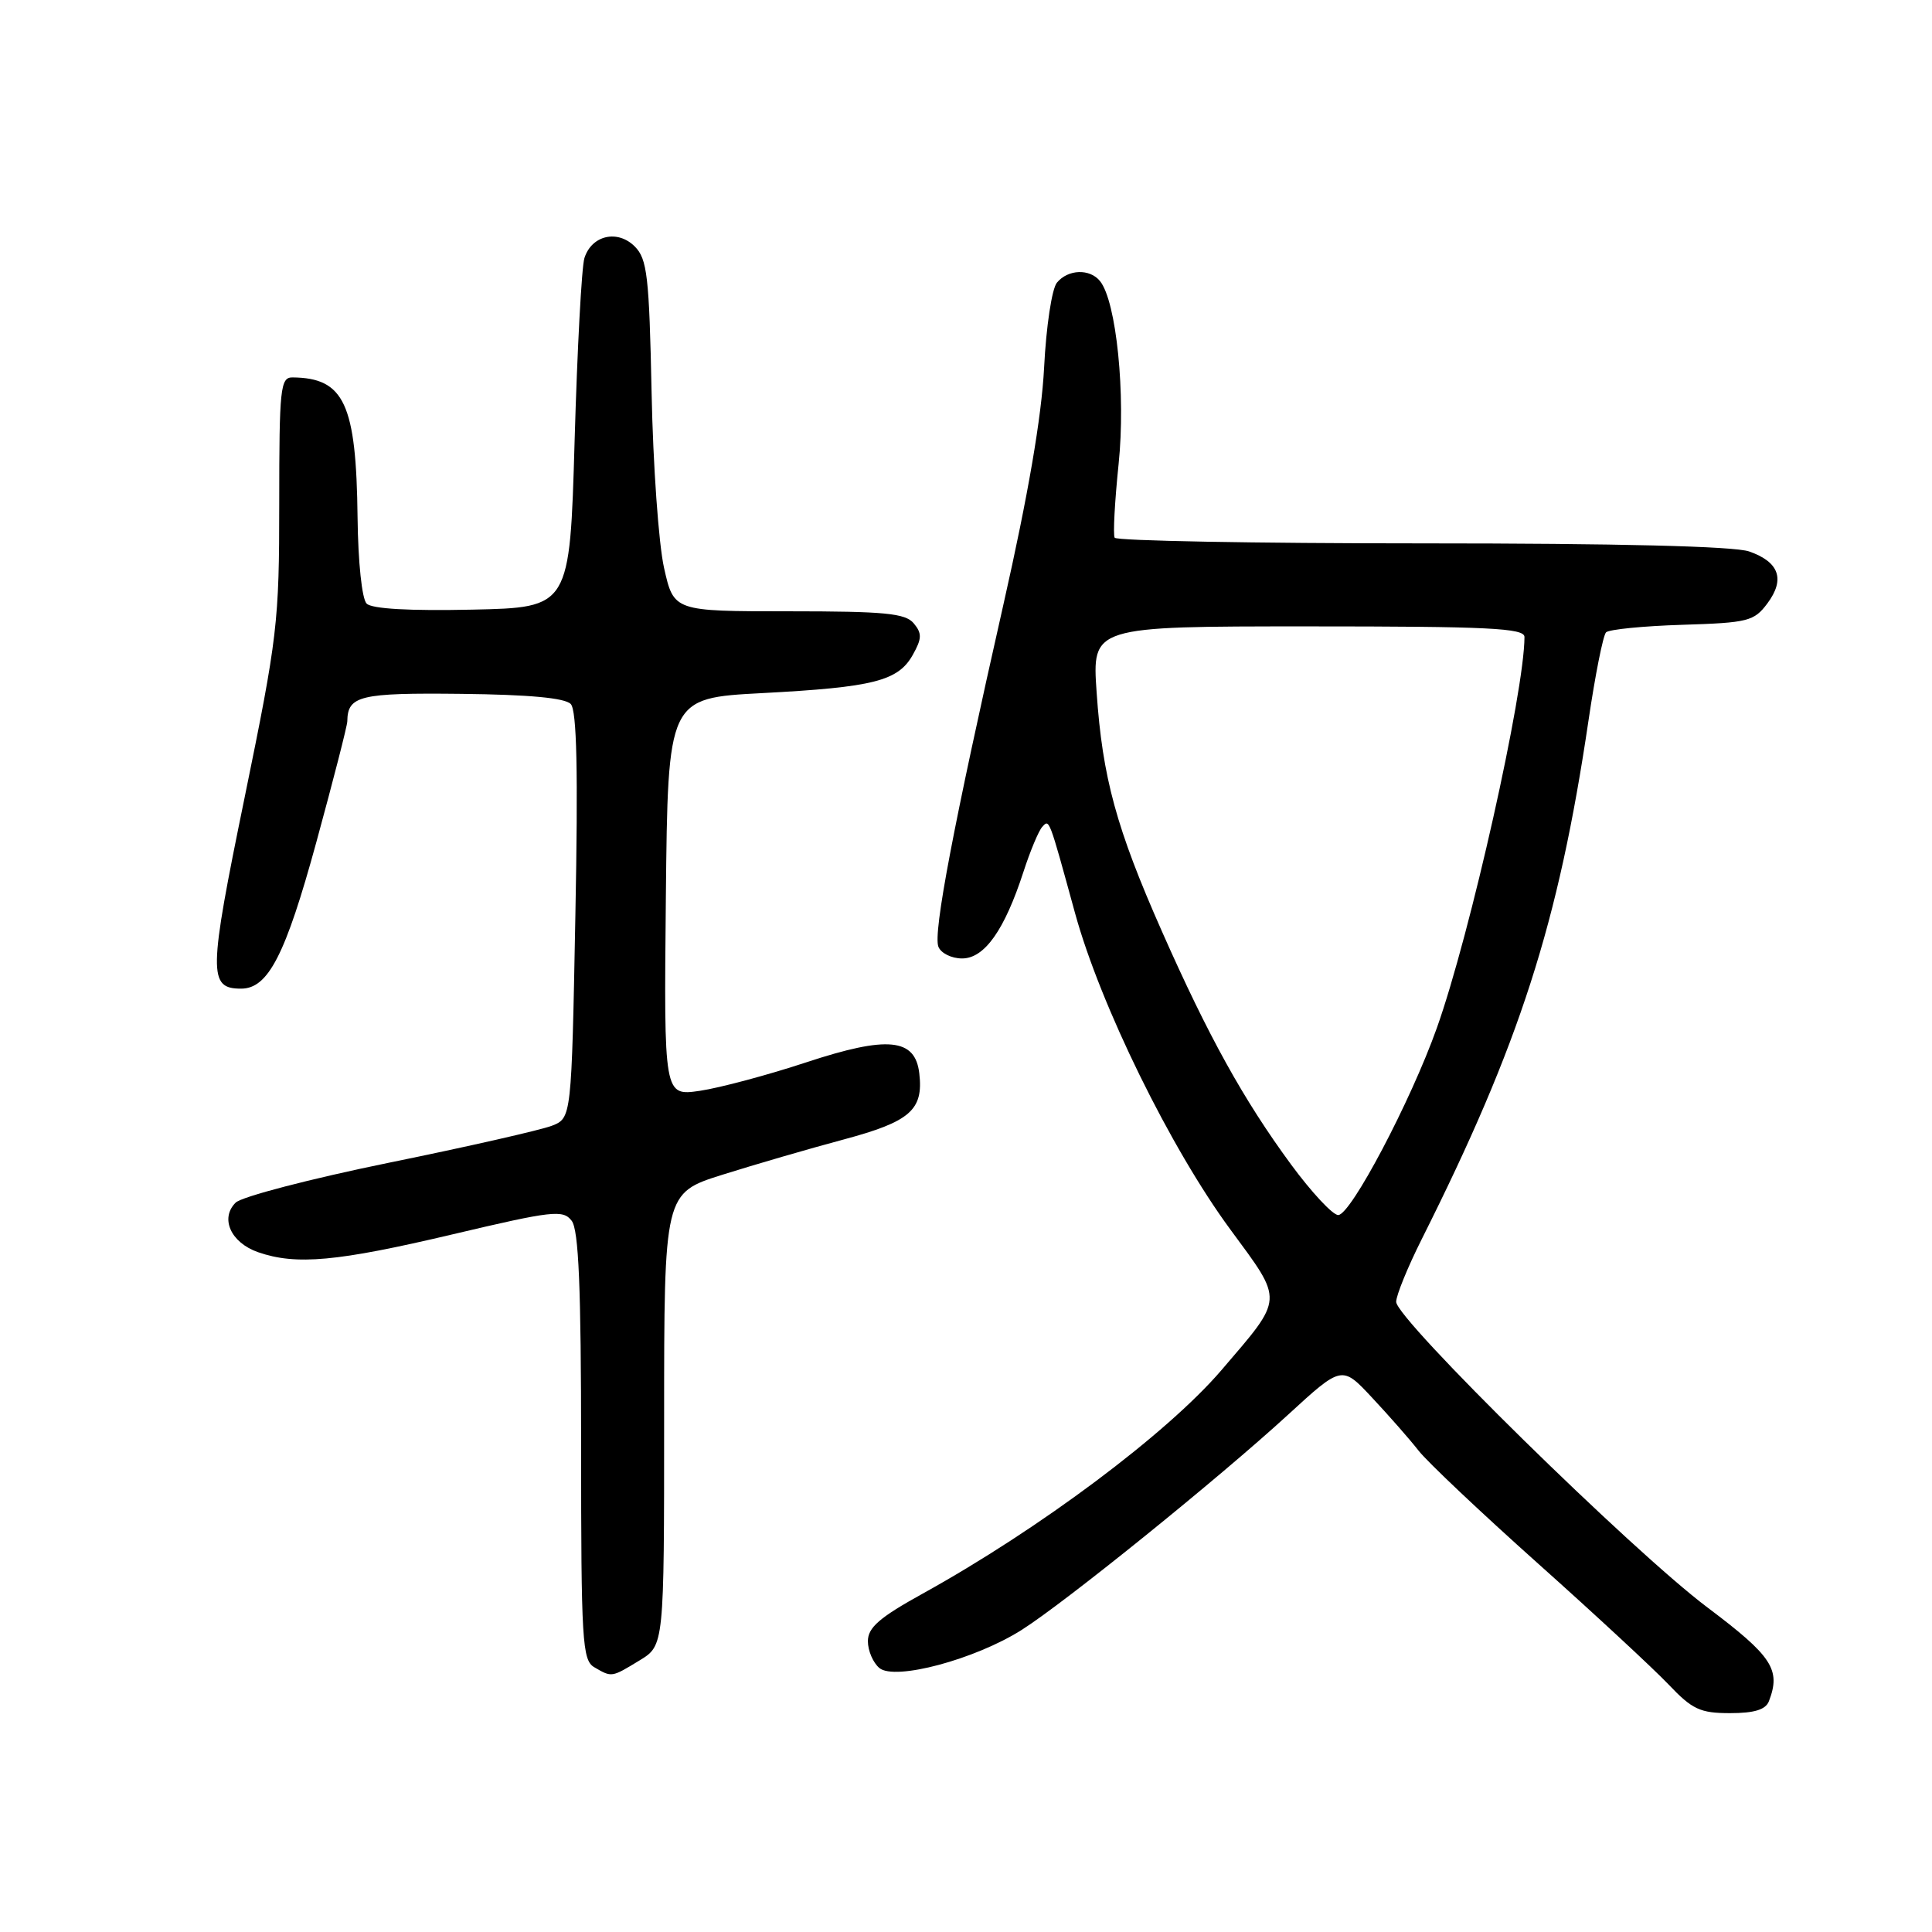 <?xml version="1.0" encoding="UTF-8" standalone="no"?>
<!DOCTYPE svg PUBLIC "-//W3C//DTD SVG 1.1//EN" "http://www.w3.org/Graphics/SVG/1.1/DTD/svg11.dtd" >
<svg xmlns="http://www.w3.org/2000/svg" xmlns:xlink="http://www.w3.org/1999/xlink" version="1.1" viewBox="0 0 256 256">
 <g >
 <path fill="currentColor"
d=" M 234.39 225.42 C 236.00 221.23 234.85 219.47 226.25 213.00 C 216.25 205.49 185.00 174.80 185.00 172.50 C 185.00 171.65 186.52 167.92 188.37 164.23 C 201.37 138.32 206.50 122.40 210.48 95.50 C 211.37 89.45 212.42 84.18 212.81 83.79 C 213.20 83.40 217.74 82.95 222.90 82.79 C 231.64 82.52 232.42 82.32 234.19 79.95 C 236.57 76.76 235.75 74.46 231.77 73.07 C 229.79 72.38 214.45 72.00 188.41 72.00 C 166.25 72.00 147.93 71.66 147.70 71.25 C 147.47 70.84 147.71 66.45 148.22 61.50 C 149.18 52.29 147.93 39.94 145.76 37.25 C 144.41 35.57 141.52 35.67 140.05 37.45 C 139.38 38.24 138.62 43.29 138.35 48.70 C 138.01 55.28 136.24 65.57 132.98 80.00 C 126.34 109.36 123.63 123.59 124.34 125.44 C 124.67 126.30 126.08 127.00 127.48 127.00 C 130.45 127.00 133.10 123.26 135.62 115.50 C 136.51 112.75 137.63 110.09 138.09 109.58 C 139.06 108.53 138.94 108.21 142.45 121.00 C 145.80 133.19 155.11 152.17 163.04 162.93 C 170.13 172.57 170.18 171.82 161.84 181.56 C 154.64 189.96 137.76 202.59 122.25 211.17 C 116.53 214.33 115.00 215.66 115.00 217.47 C 115.00 218.73 115.69 220.32 116.52 221.02 C 118.58 222.73 129.23 219.87 135.38 215.97 C 141.16 212.31 161.50 195.87 170.65 187.48 C 177.81 180.91 177.81 180.91 181.82 185.21 C 184.03 187.57 186.80 190.72 187.97 192.22 C 189.14 193.72 196.27 200.45 203.80 207.18 C 211.34 213.91 219.12 221.13 221.10 223.21 C 224.23 226.51 225.28 227.00 229.24 227.00 C 232.46 227.00 233.96 226.54 234.39 225.42 Z  M 84.75 220.01 C 88.00 218.03 88.00 218.03 88.00 188.06 C 88.00 158.09 88.00 158.09 95.75 155.65 C 100.01 154.31 107.22 152.21 111.78 150.99 C 120.61 148.62 122.38 147.08 121.81 142.22 C 121.27 137.57 117.62 137.21 106.85 140.76 C 101.71 142.46 95.35 144.15 92.73 144.54 C 87.97 145.23 87.97 145.23 88.23 118.87 C 88.50 92.50 88.50 92.50 101.00 91.84 C 115.76 91.06 119.01 90.24 120.95 86.77 C 122.16 84.62 122.18 83.92 121.08 82.60 C 119.97 81.26 117.25 81.00 104.52 81.00 C 89.28 81.00 89.28 81.00 87.99 75.25 C 87.28 72.09 86.53 61.63 86.34 52.02 C 86.02 36.56 85.76 34.32 84.11 32.66 C 81.83 30.38 78.40 31.17 77.44 34.19 C 77.07 35.34 76.49 46.23 76.14 58.39 C 75.50 80.50 75.50 80.50 62.58 80.78 C 54.29 80.96 49.27 80.68 48.58 79.98 C 47.96 79.36 47.45 74.49 47.38 68.62 C 47.21 53.49 45.62 50.07 38.75 50.01 C 37.15 50.00 37.00 51.45 37.00 66.65 C 37.00 82.52 36.78 84.35 32.41 105.69 C 27.62 129.01 27.58 131.00 31.95 131.00 C 35.54 131.00 37.83 126.53 41.92 111.58 C 44.16 103.38 46.01 96.18 46.02 95.58 C 46.06 92.18 47.68 91.79 61.12 91.94 C 70.11 92.04 74.87 92.48 75.63 93.29 C 76.43 94.15 76.61 102.17 76.24 121.33 C 75.73 148.15 75.73 148.15 73.12 149.17 C 71.68 149.73 61.98 151.94 51.57 154.06 C 41.16 156.19 32.00 158.57 31.22 159.36 C 29.13 161.44 30.59 164.66 34.19 165.92 C 39.23 167.67 44.64 167.18 60.00 163.55 C 73.25 160.42 74.61 160.27 75.75 161.76 C 76.68 162.97 77.00 170.57 77.00 191.64 C 77.00 217.50 77.15 219.99 78.75 220.92 C 81.08 222.28 81.02 222.28 84.75 220.01 Z  M 171.07 154.30 C 164.78 145.74 160.11 137.31 153.97 123.43 C 147.93 109.79 146.08 103.02 145.31 91.75 C 144.70 83.00 144.70 83.00 173.35 83.00 C 197.25 83.00 202.00 83.23 202.00 84.40 C 202.00 91.70 194.81 123.81 190.39 136.21 C 186.94 145.91 178.98 161.00 177.32 161.00 C 176.59 161.00 173.78 157.98 171.07 154.30 Z "/>
</g>
</svg>
